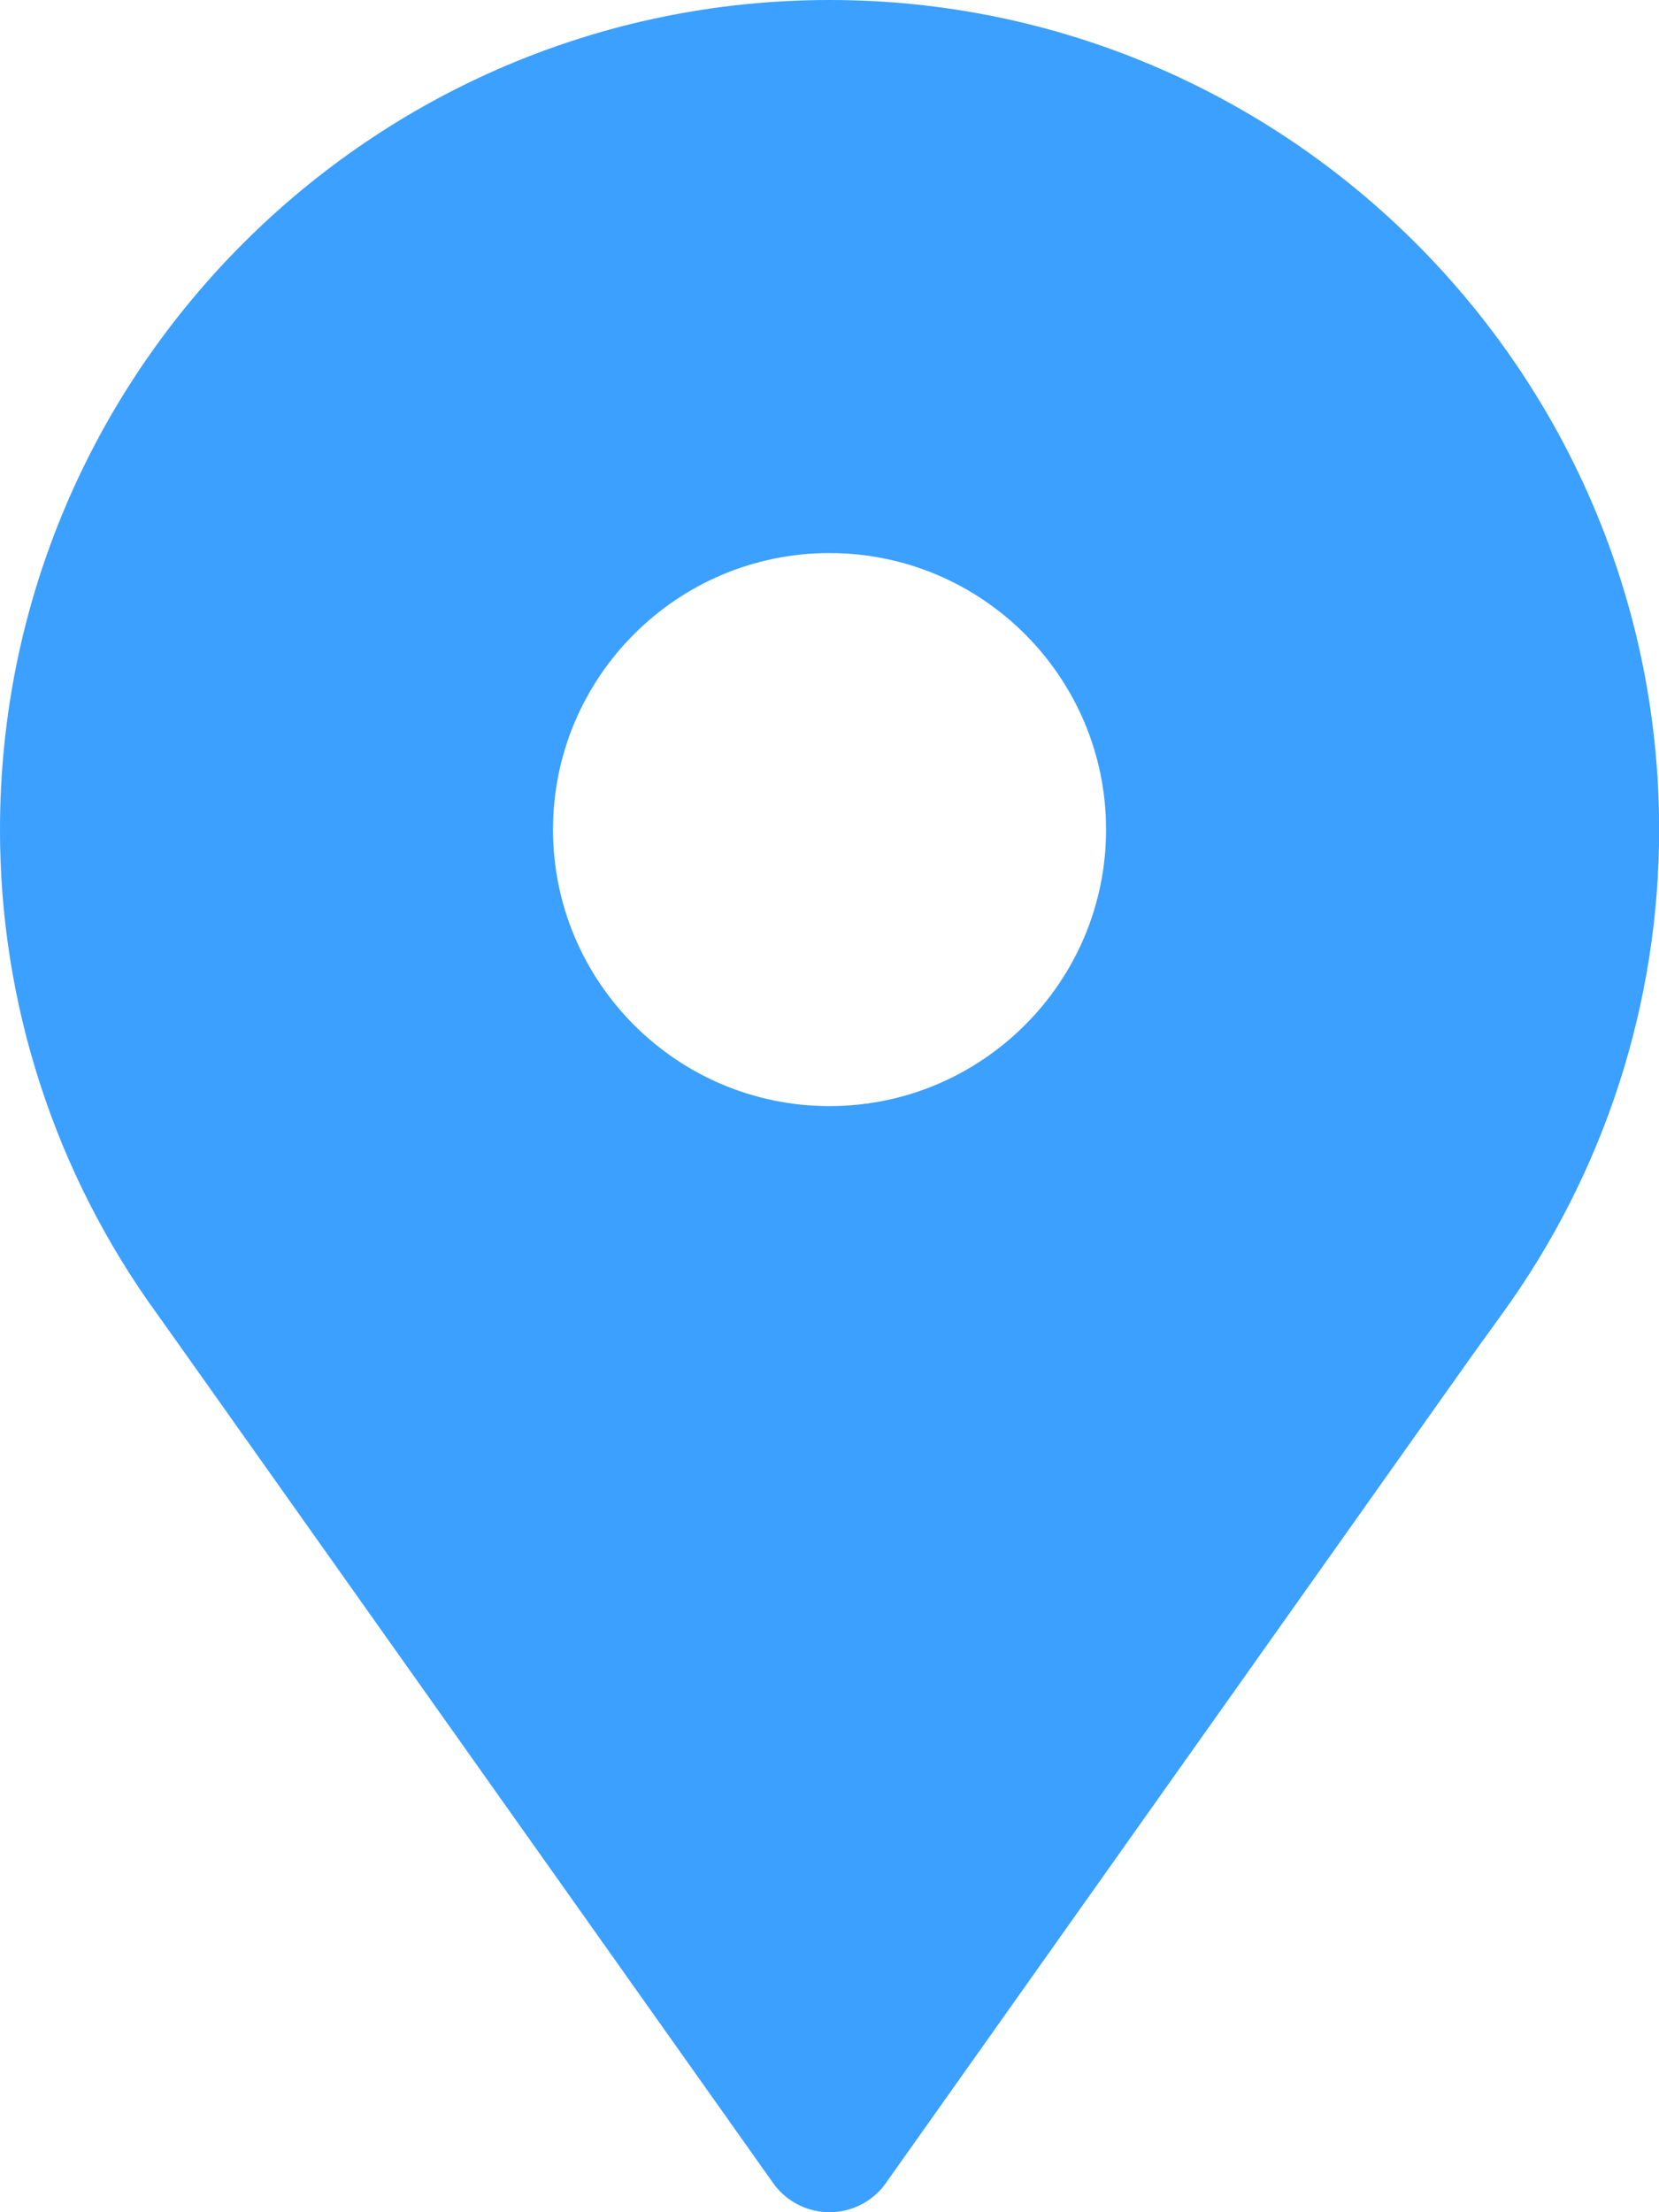 <?xml version="1.0" encoding="UTF-8"?>
<svg width="24px" height="32px" viewBox="0 0 24 32" version="1.1" xmlns="http://www.w3.org/2000/svg" xmlns:xlink="http://www.w3.org/1999/xlink">
    <!-- Generator: Sketch 52.5 (67469) - http://www.bohemiancoding.com/sketch -->
    <title>location</title>
    <desc>Created with Sketch.</desc>
    <g id="Page-1" stroke="none" stroke-width="1" fill="none" fill-rule="evenodd">
        <path d="M12,0 C5.383,0 4.70347141e-06,5.383 4.70347141e-06,12 C-0.002,14.513 0.791,16.962 2.266,18.997 L2.58,19.438 L11.2,31.6 C11.389,31.852 11.686,32 12,32 C12.315,32 12.612,31.852 12.8,31.6 L21.314,19.582 L21.734,19 C23.209,16.964 24.003,14.514 24.002,11.999 C24.001,5.383 18.618,0 12,0 Z M12,16 C9.794,16 8,14.206 8,12 C8,9.794 9.794,8 12,8 C14.206,8 16.001,9.794 16.001,12 C16.001,14.206 14.206,16 12,16 Z" id="location" fill="#3BA0FF" fill-rule="nonzero"></path>
    </g>
</svg>